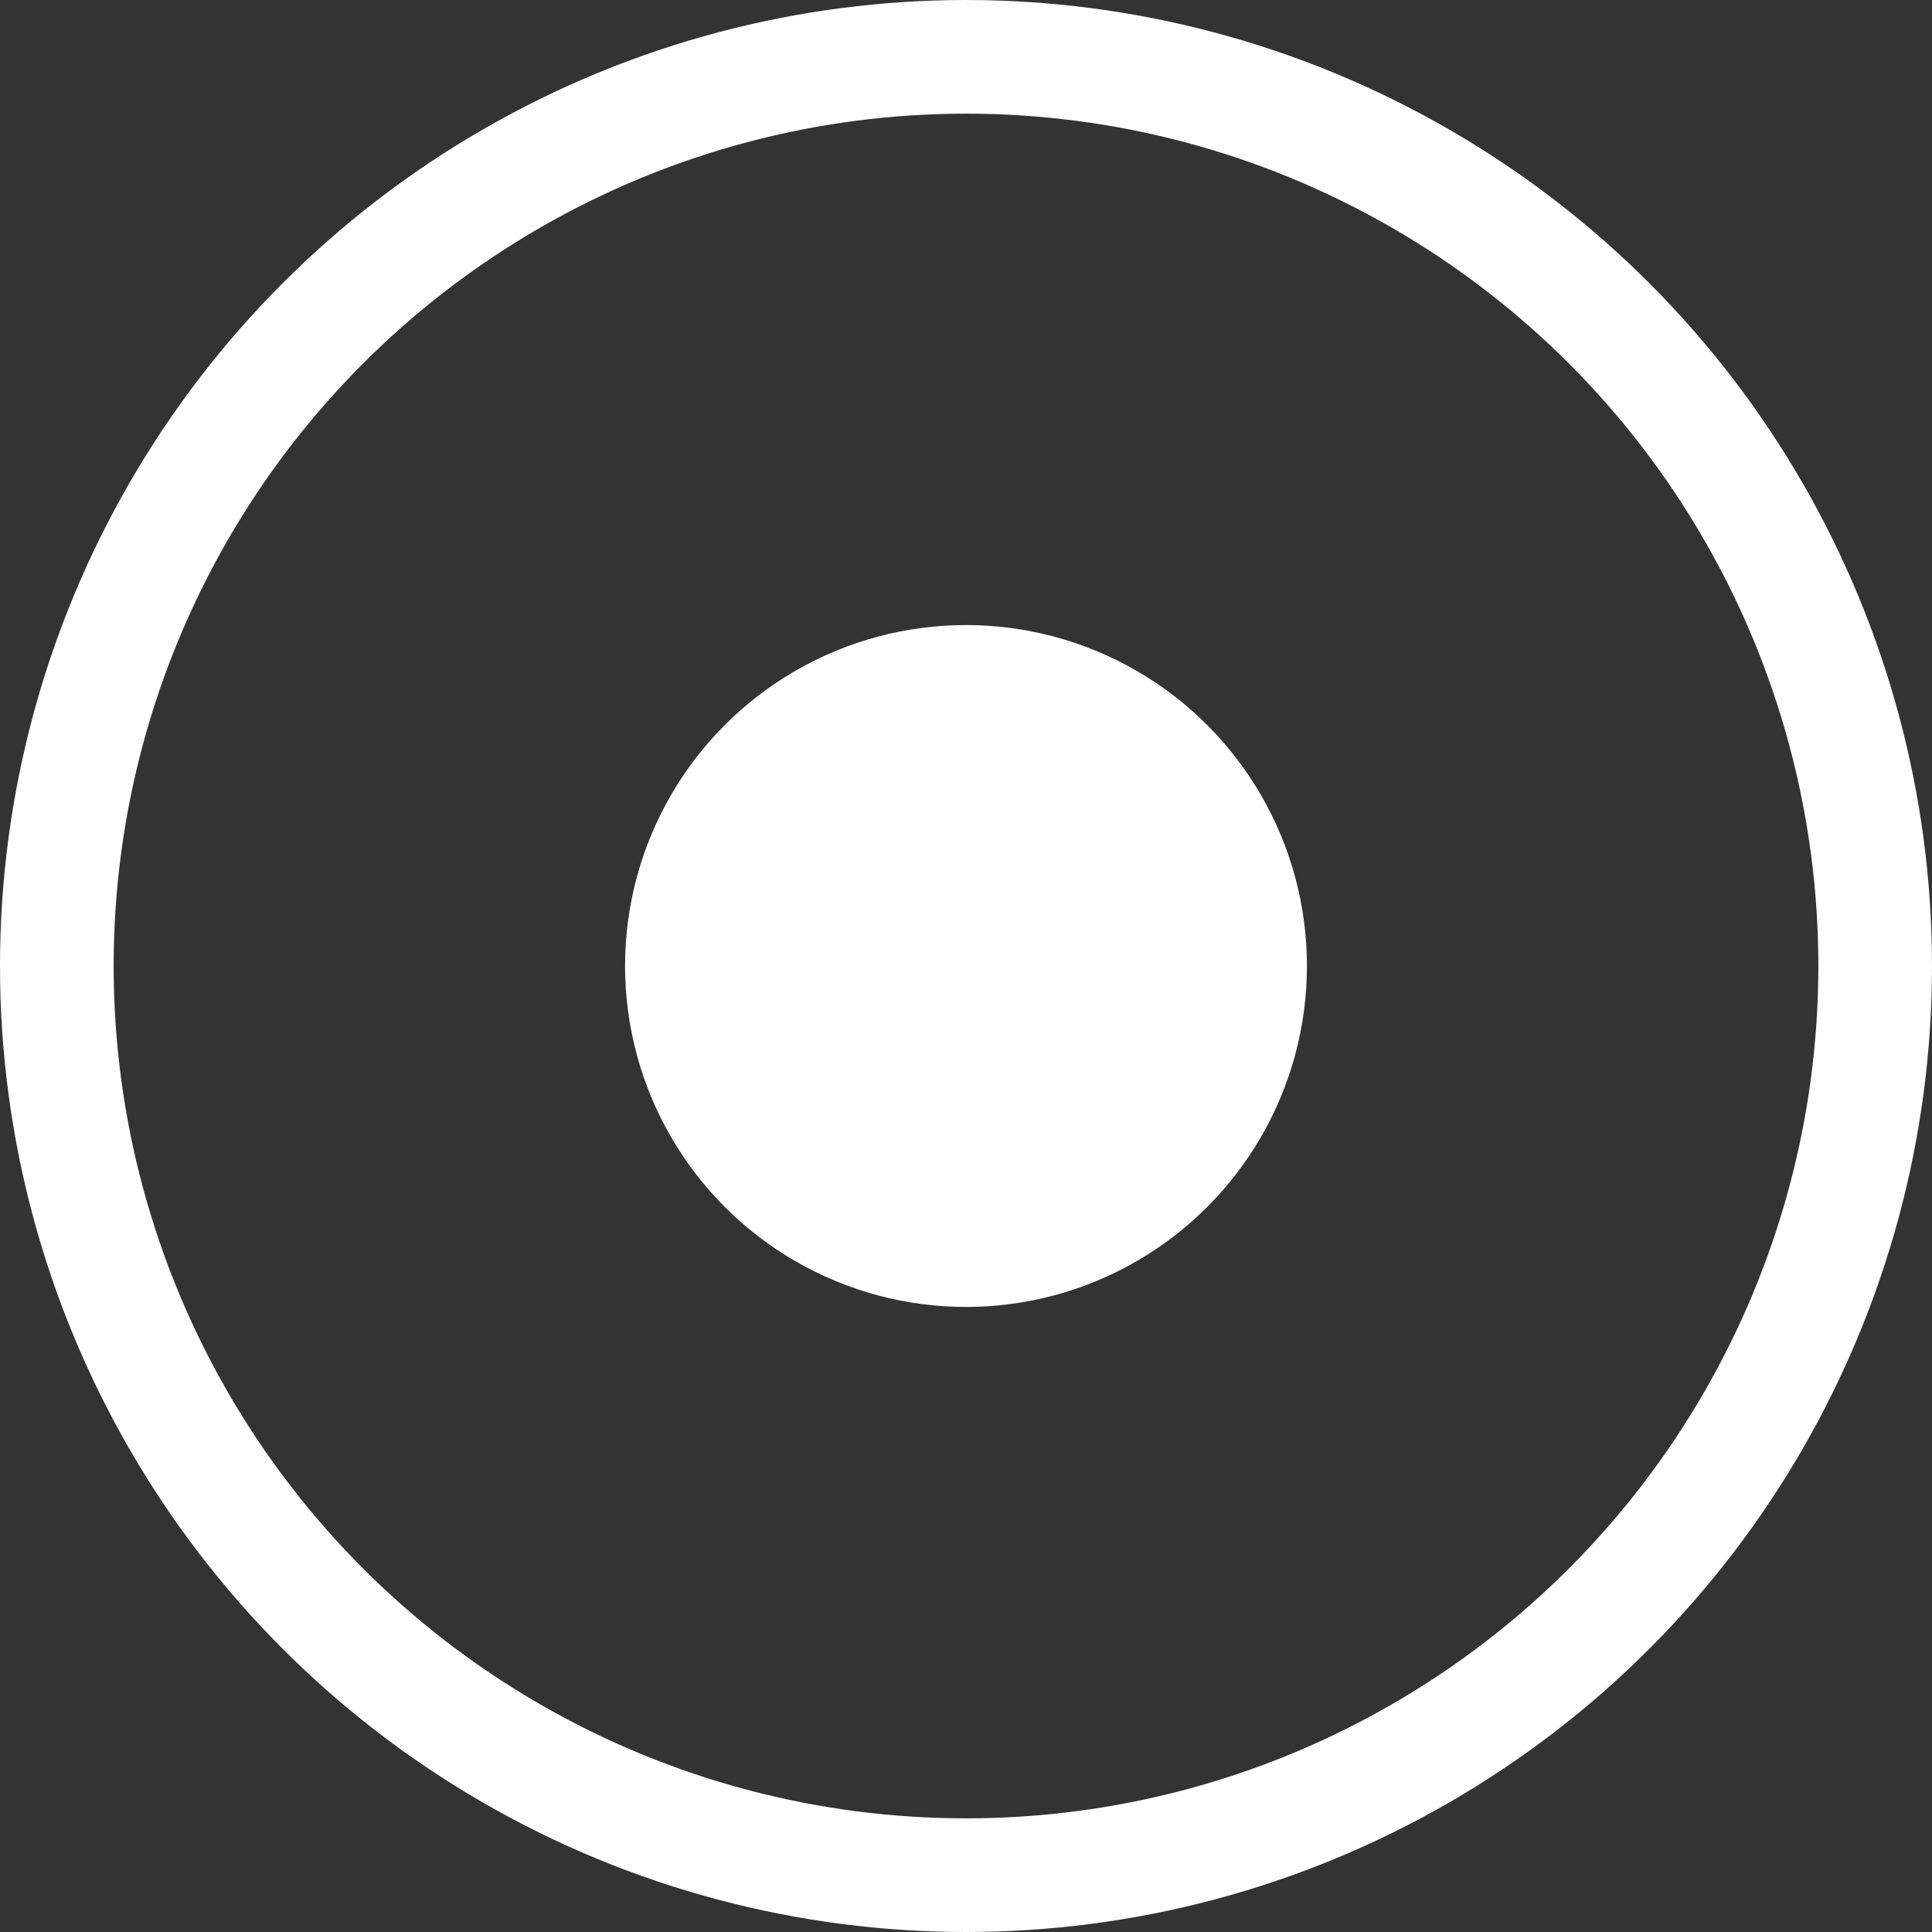 <svg xmlns="http://www.w3.org/2000/svg" width="17" height="17"><rect width="100%" height="100%" fill="#333333" stroke="none"/><circle cx="8.5" cy="8.5" r="3" fill="#fff"/><circle cx="8.5" cy="8.5" r="8" fill="none" stroke="#fff"/></svg>